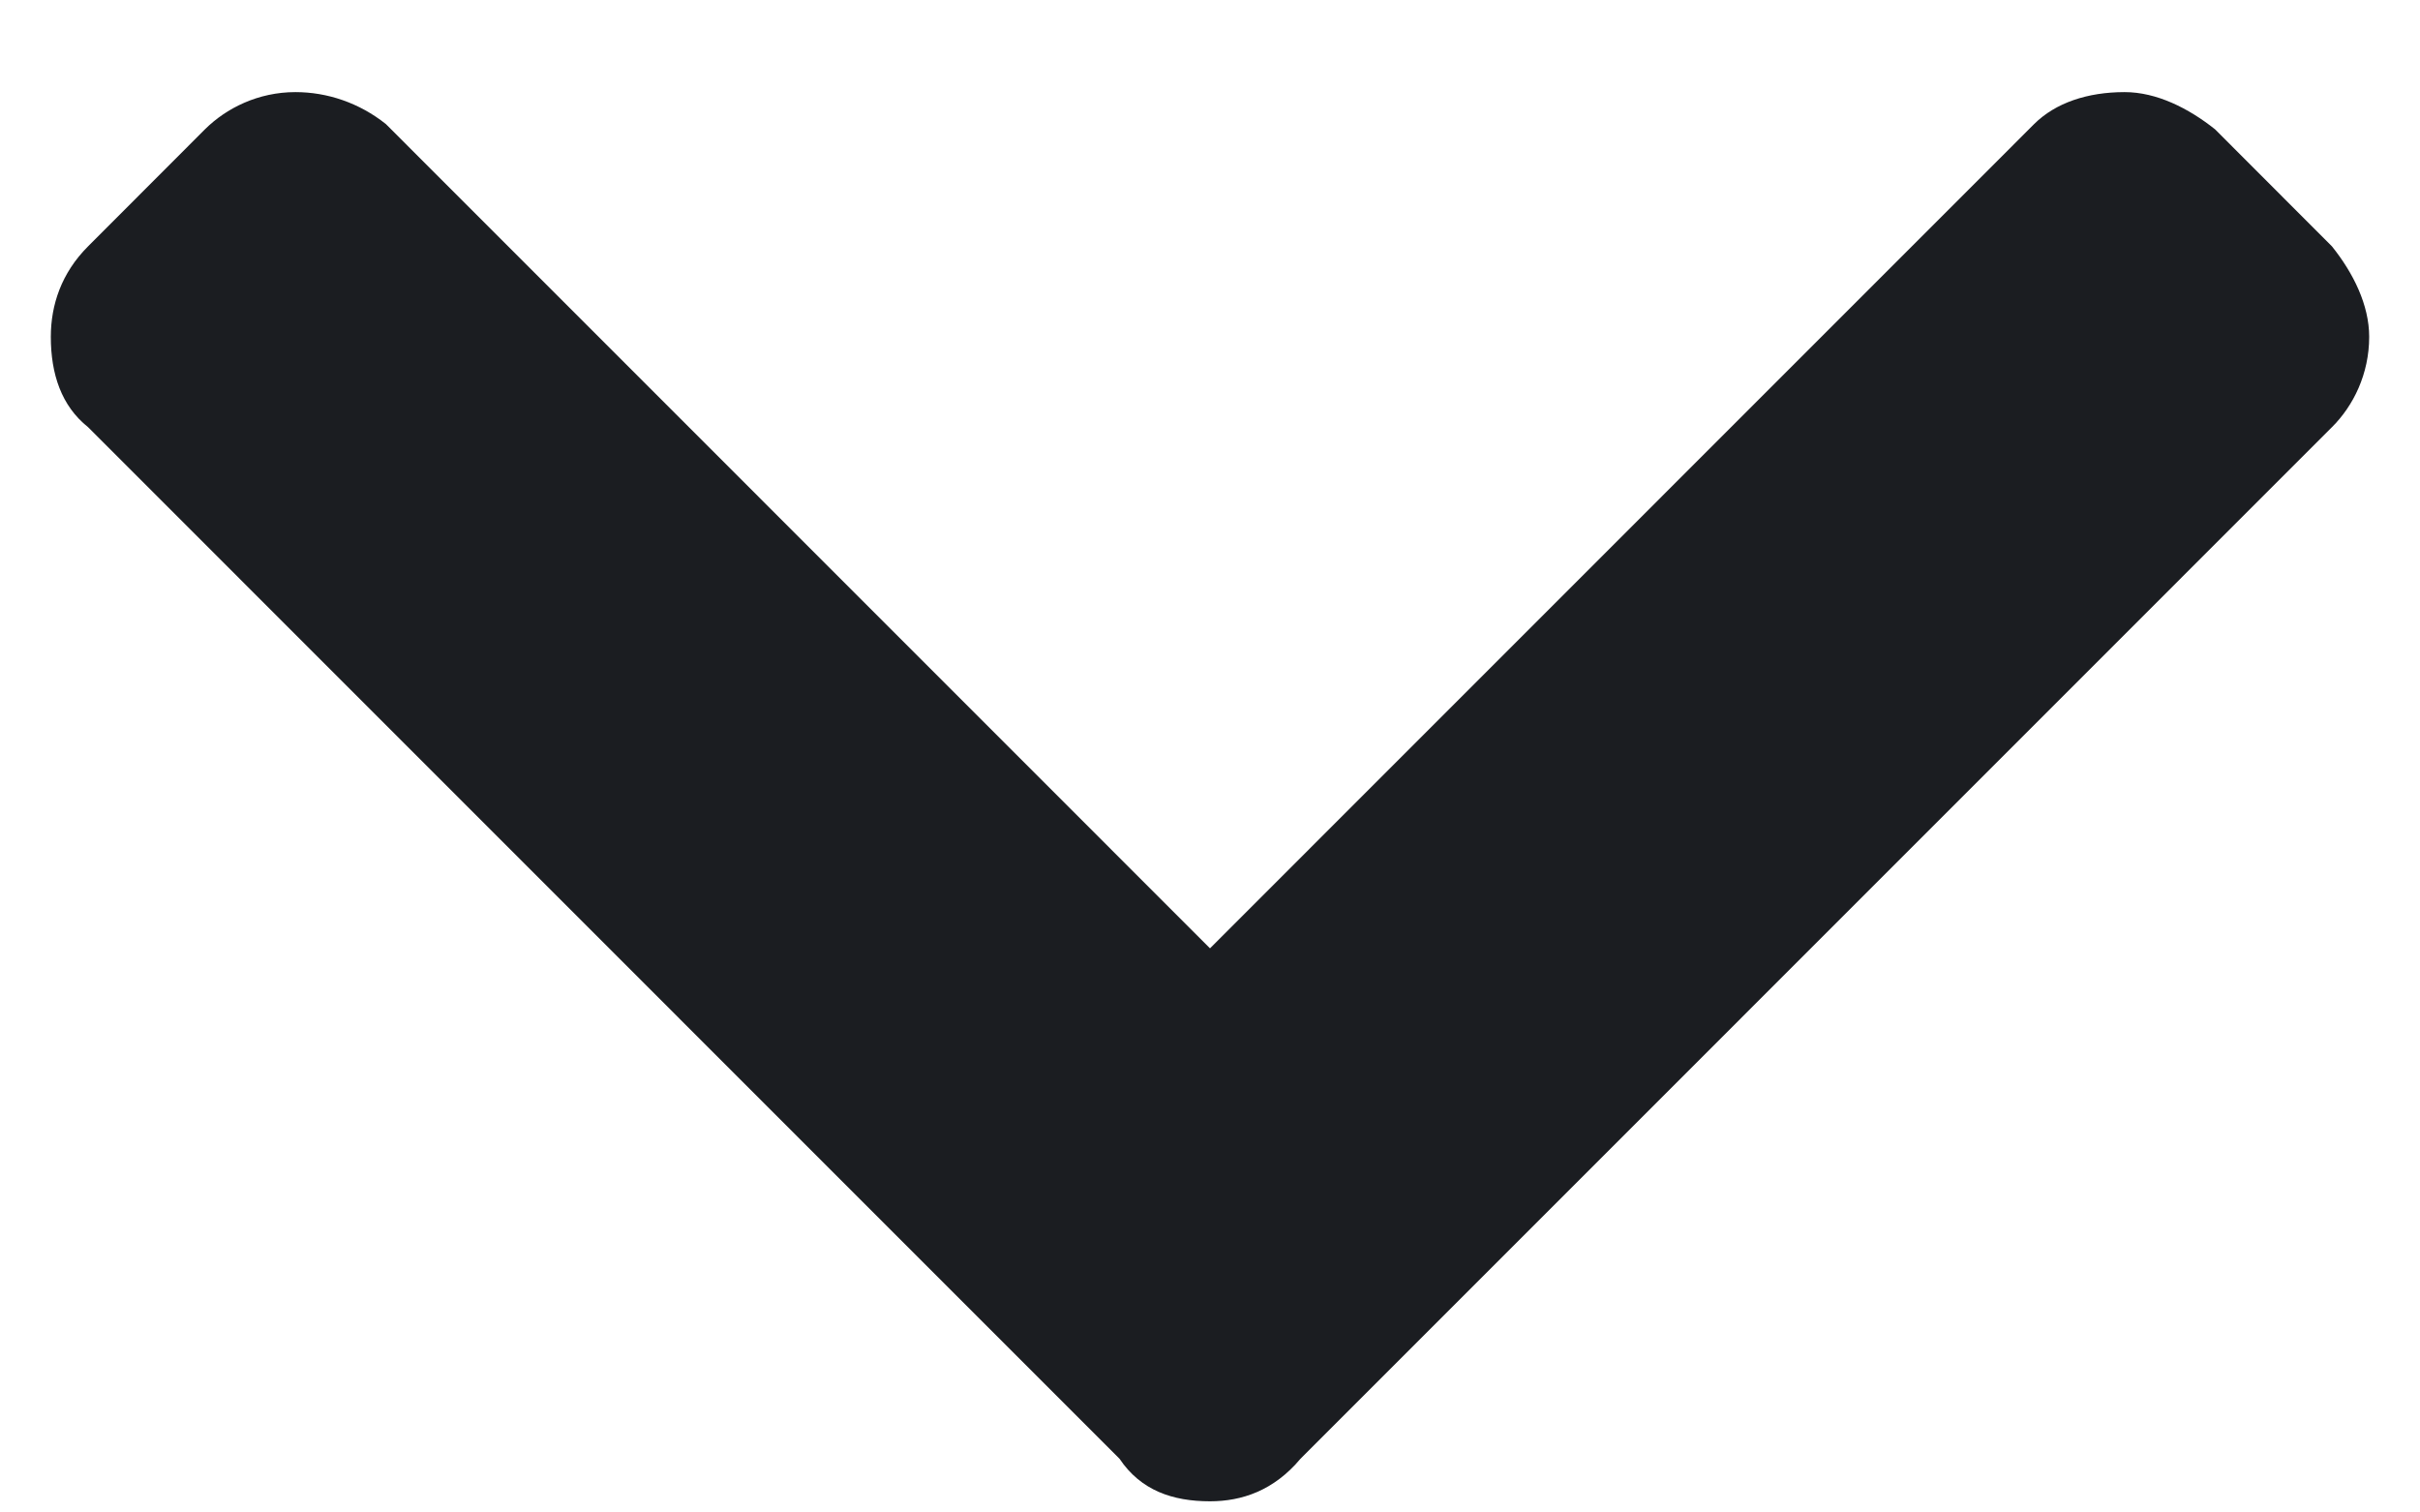 <svg width="16" height="10" viewBox="0 0 16 10" fill="none" xmlns="http://www.w3.org/2000/svg">
<path d="M7.402 9.645C7.543 9.855 7.754 9.926 8 9.926C8.211 9.926 8.422 9.855 8.598 9.645L15.418 2.824C15.559 2.684 15.664 2.473 15.664 2.227C15.664 2.016 15.559 1.805 15.418 1.629L14.645 0.855C14.469 0.715 14.258 0.609 14.047 0.609C13.801 0.609 13.59 0.68 13.449 0.82L8 6.27L2.551 0.82C2.375 0.68 2.164 0.609 1.953 0.609C1.707 0.609 1.496 0.715 1.355 0.855L0.582 1.629C0.406 1.805 0.336 2.016 0.336 2.227C0.336 2.473 0.406 2.684 0.582 2.824L7.402 9.645Z" fill="#1B1D21"/>
</svg>
